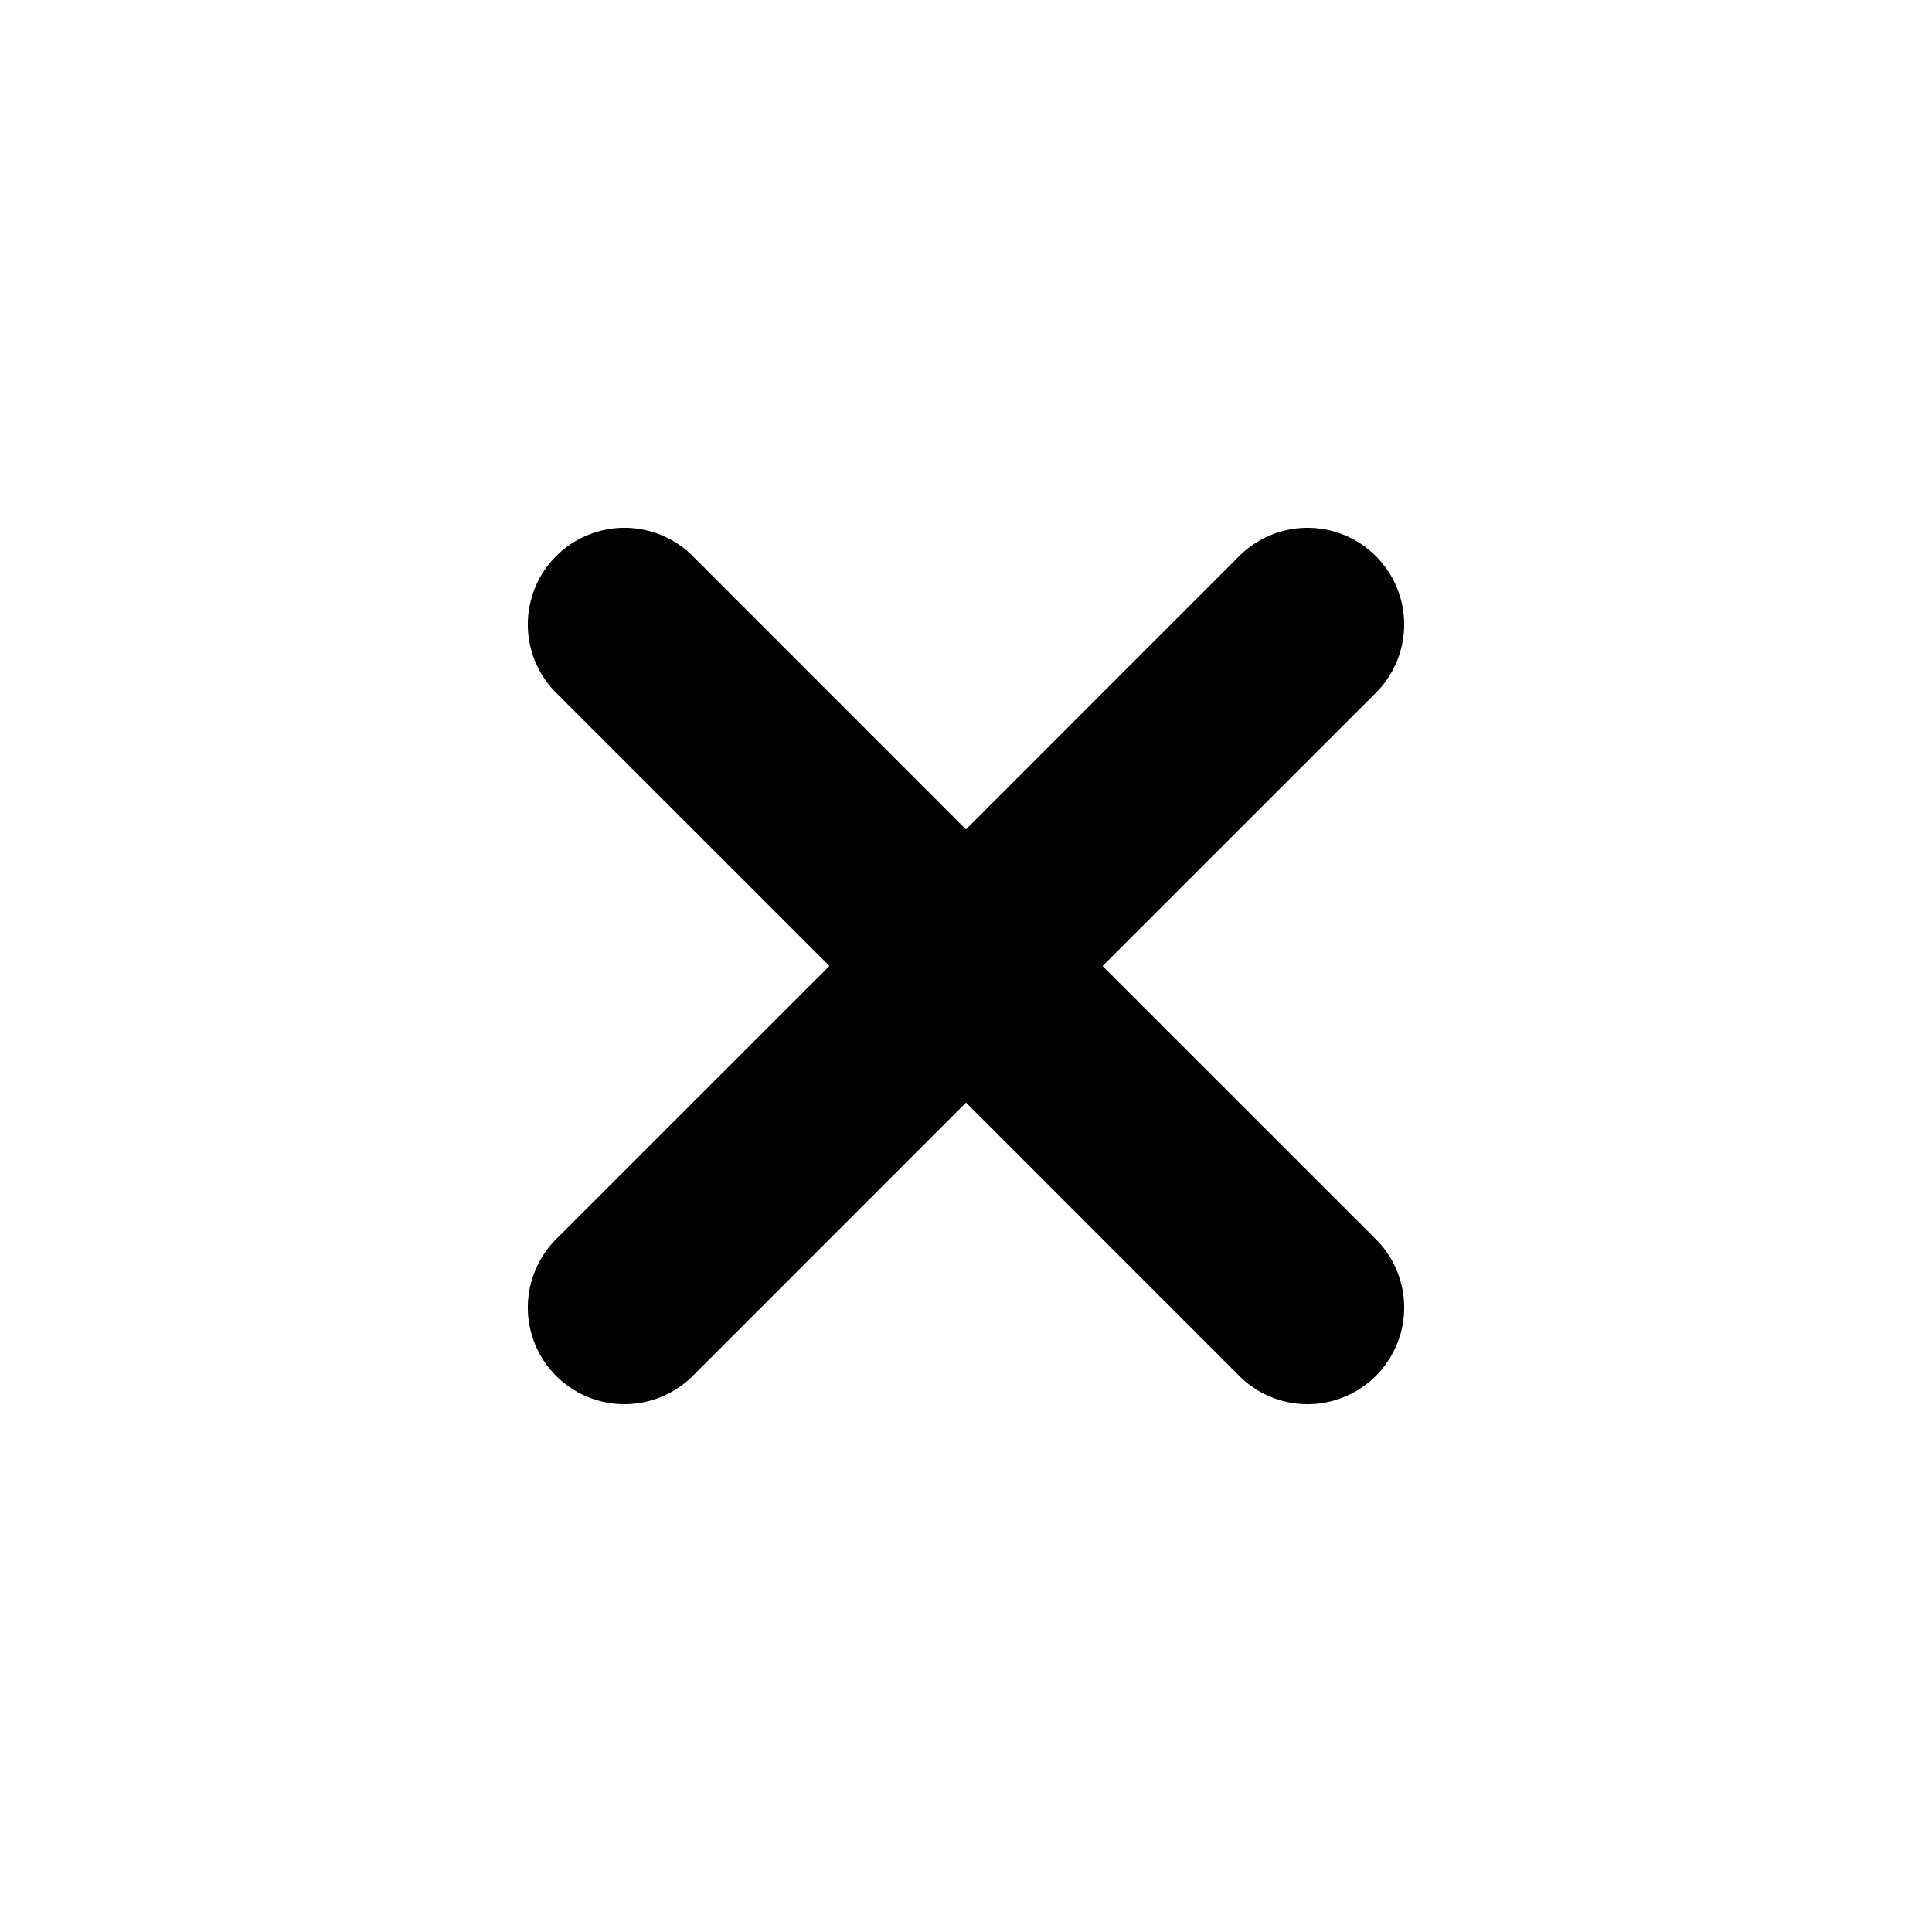 <svg xmlns="http://www.w3.org/2000/svg" width="20" height="20" viewBox="0 0 20 20">
    <path fill="#000" fill-rule="evenodd" d="M5.757 12.828a1 1 0 1 0 1.415 1.415L10 11.414l2.828 2.829a1 1 0 0 0 1.415-1.415L11.414 10l2.829-2.828a1 1 0 0 0-1.415-1.415L10 8.586 7.172 5.757a1 1 0 0 0-1.415 1.415L8.586 10l-2.829 2.828z"/>
</svg>
